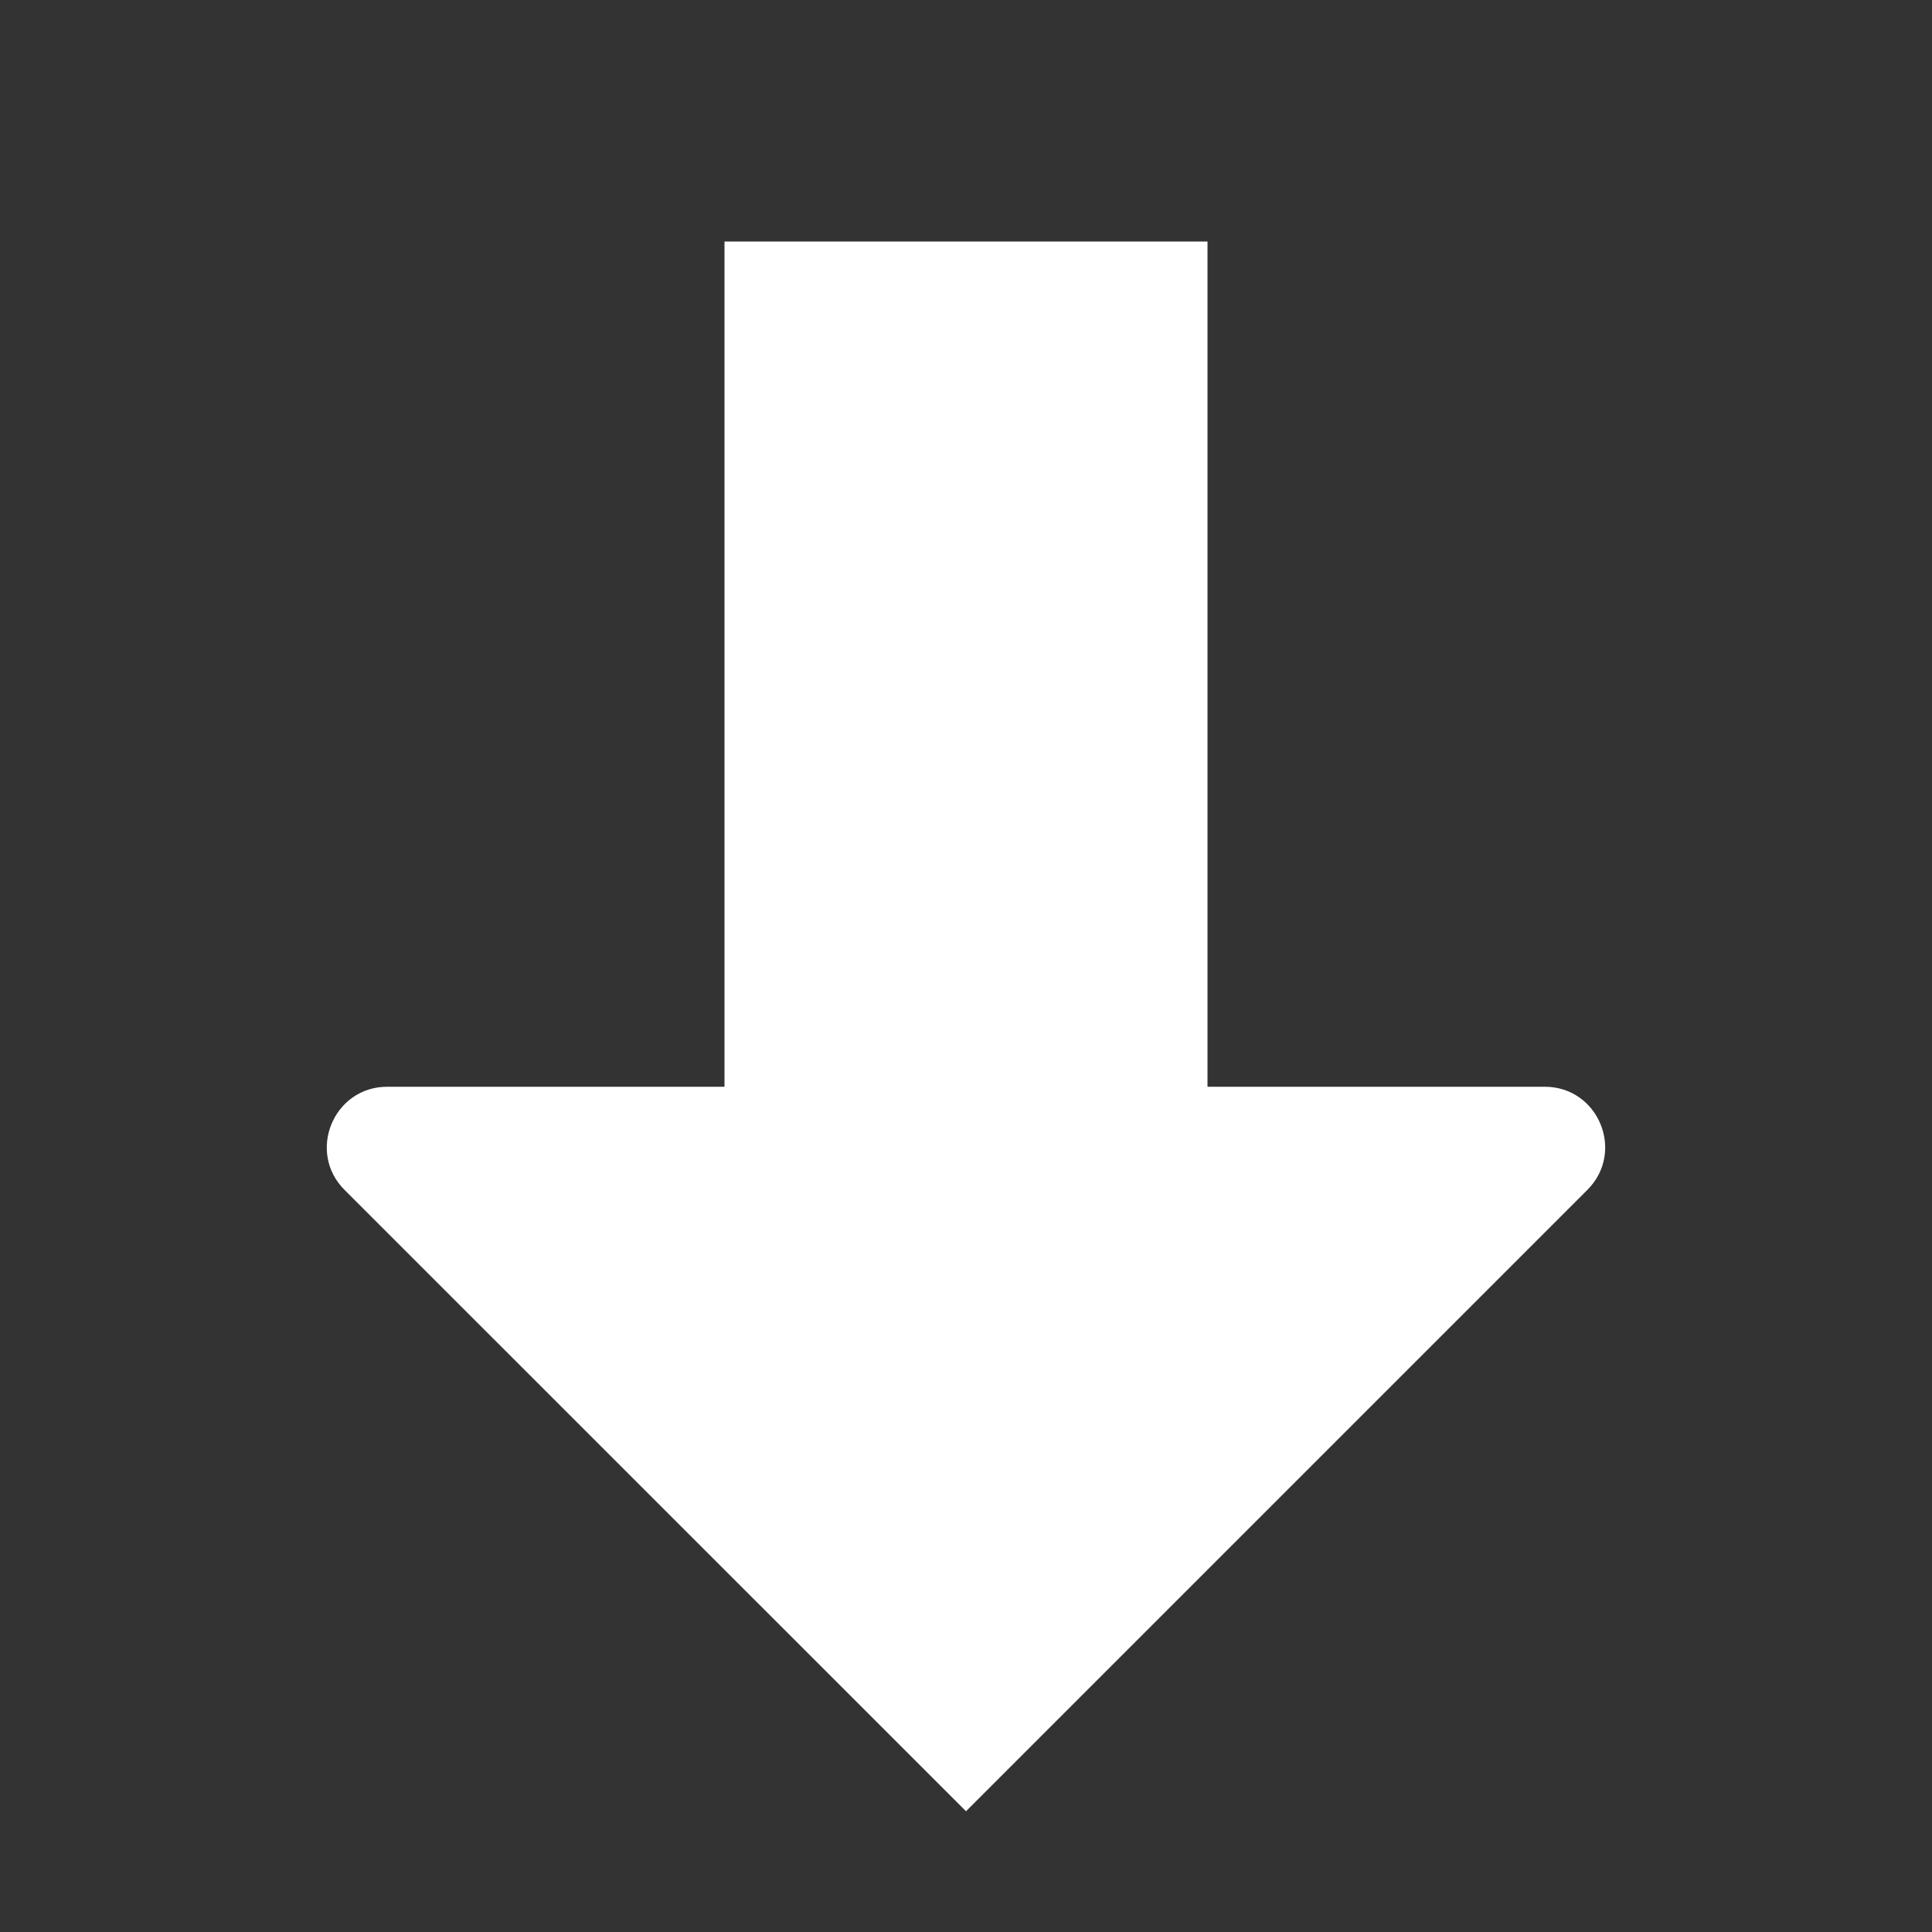 <svg width="16" height="16" viewBox="0 0 16 16" fill="none" xmlns="http://www.w3.org/2000/svg">
<rect x="0" y="0" width="16" height="16" fill="#333333" stroke="none"/>
<path fill-rule="evenodd" clip-rule="evenodd" d="M8 15L2.853 9.854C2.539 9.539 2.762 9 3.207 9H6L6 2H10L10 9L12.793 9C13.238 9 13.461 9.539 13.146 9.854L8 15Z" fill="white"/>
</svg>
